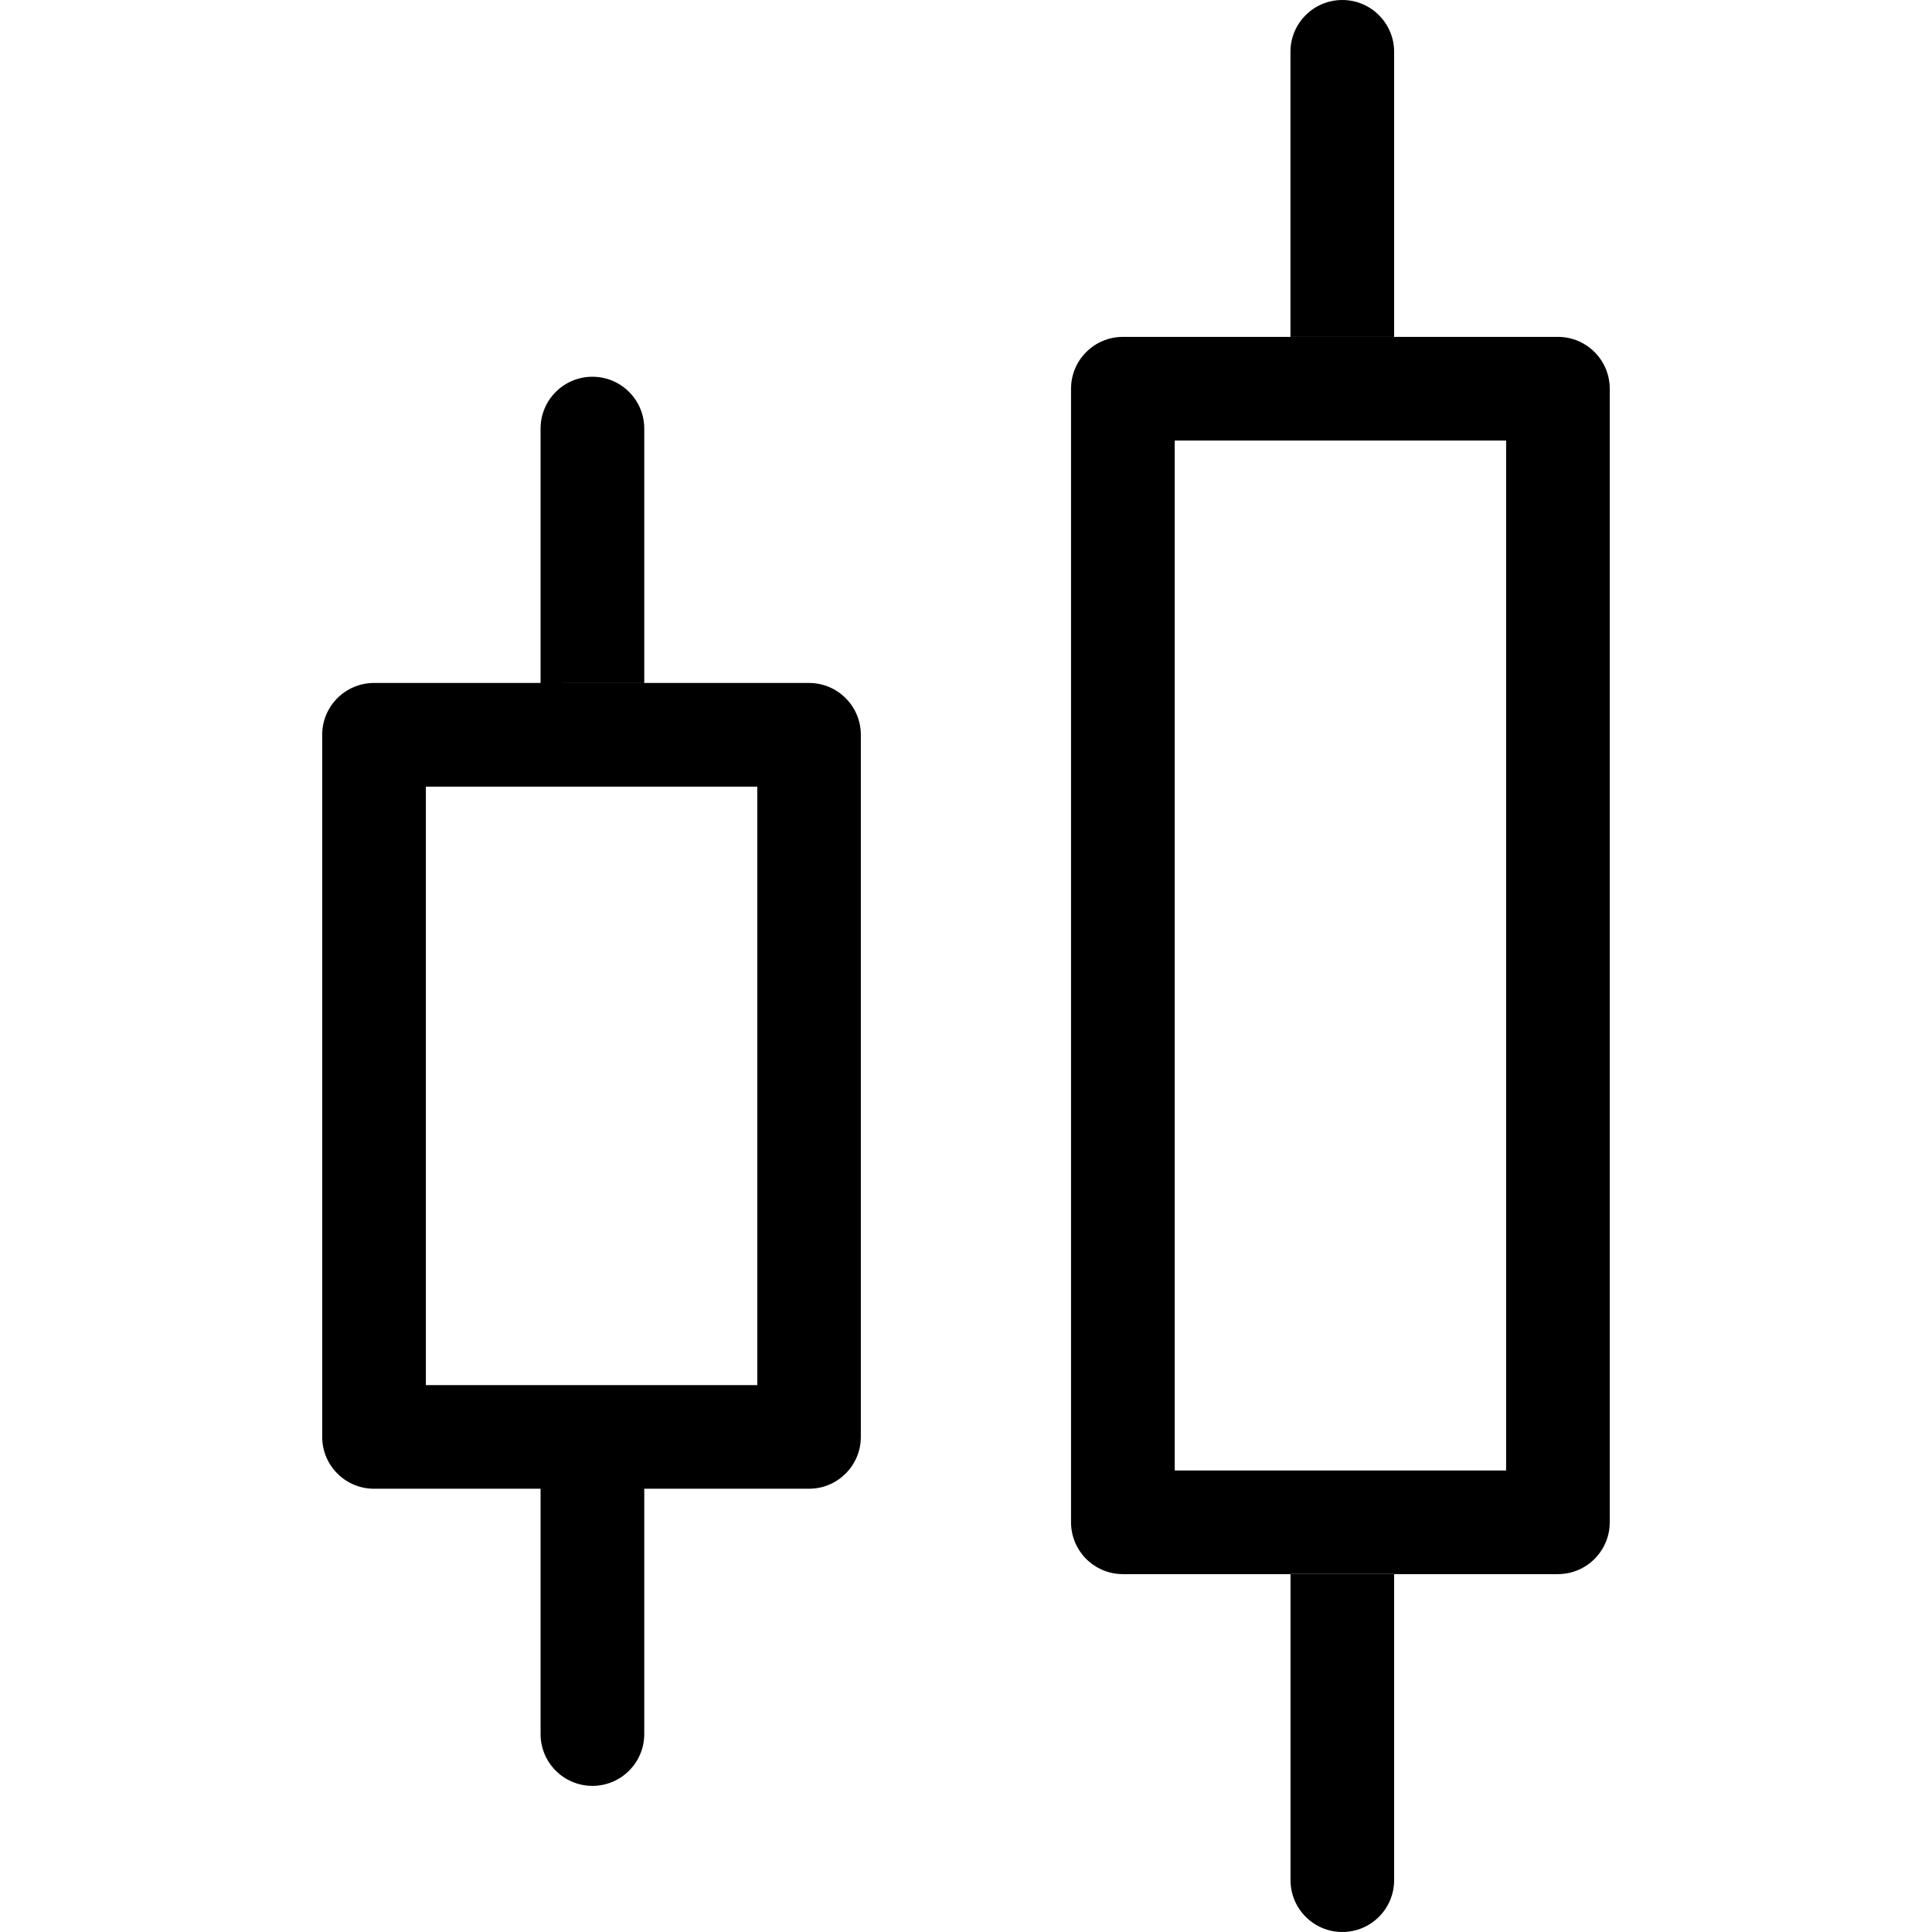 <?xml version="1.0" encoding="utf-8"?>
<!-- Generator: Adobe Illustrator 21.0.2, SVG Export Plug-In . SVG Version: 6.00 Build 0)  -->
<svg version="1.1" xmlns="http://www.w3.org/2000/svg" xmlns:xlink="http://www.w3.org/1999/xlink" x="0px" y="0px"
	 viewBox="0 0 30 30" enable-background="new 0 0 30 30" xml:space="preserve">
<g id="hollowCandle">
	<a>
		<path id="XMLID_4_" fill-rule="evenodd" clip-rule="evenodd" d="M10.004,23.117v3.809c0,0.444-0.36,0.805-0.805,0.805
			c-0.444,0-0.805-0.36-0.805-0.805v-3.809 M10.004,10.606V6.655c0-0.444-0.36-0.805-0.805-0.805c-0.444,0-0.805,0.36-0.805,0.805
			v3.95L10.004,10.606z M21.648,29.195v-4.754h-1.609v4.754c0,0.444,0.36,0.805,0.805,0.805C21.287,30,21.648,29.64,21.648,29.195z
			 M21.648,5.232V0.805C21.648,0.36,21.287,0,20.843,0c-0.444,0-0.805,0.36-0.805,0.805v4.427H21.648z M24.996,23.638V6.036
			c0-0.444-0.36-0.805-0.805-0.805h-6.755c-0.444,0-0.805,0.36-0.805,0.805v17.602c0,0.444,0.36,0.805,0.805,0.805h6.755
			C24.636,24.442,24.996,24.082,24.996,23.638z M18.241,6.841h5.146v15.993h-5.146V6.841z M13.367,22.312V11.41
			c0-0.444-0.36-0.805-0.805-0.805H5.808c-0.444,0-0.805,0.36-0.805,0.805v10.902c0,0.444,0.36,0.805,0.805,0.805h6.755
			C13.007,23.117,13.367,22.756,13.367,22.312z M6.613,12.215h5.146v9.293H6.613V12.215z"/>
	</a>
</g>
</svg>
